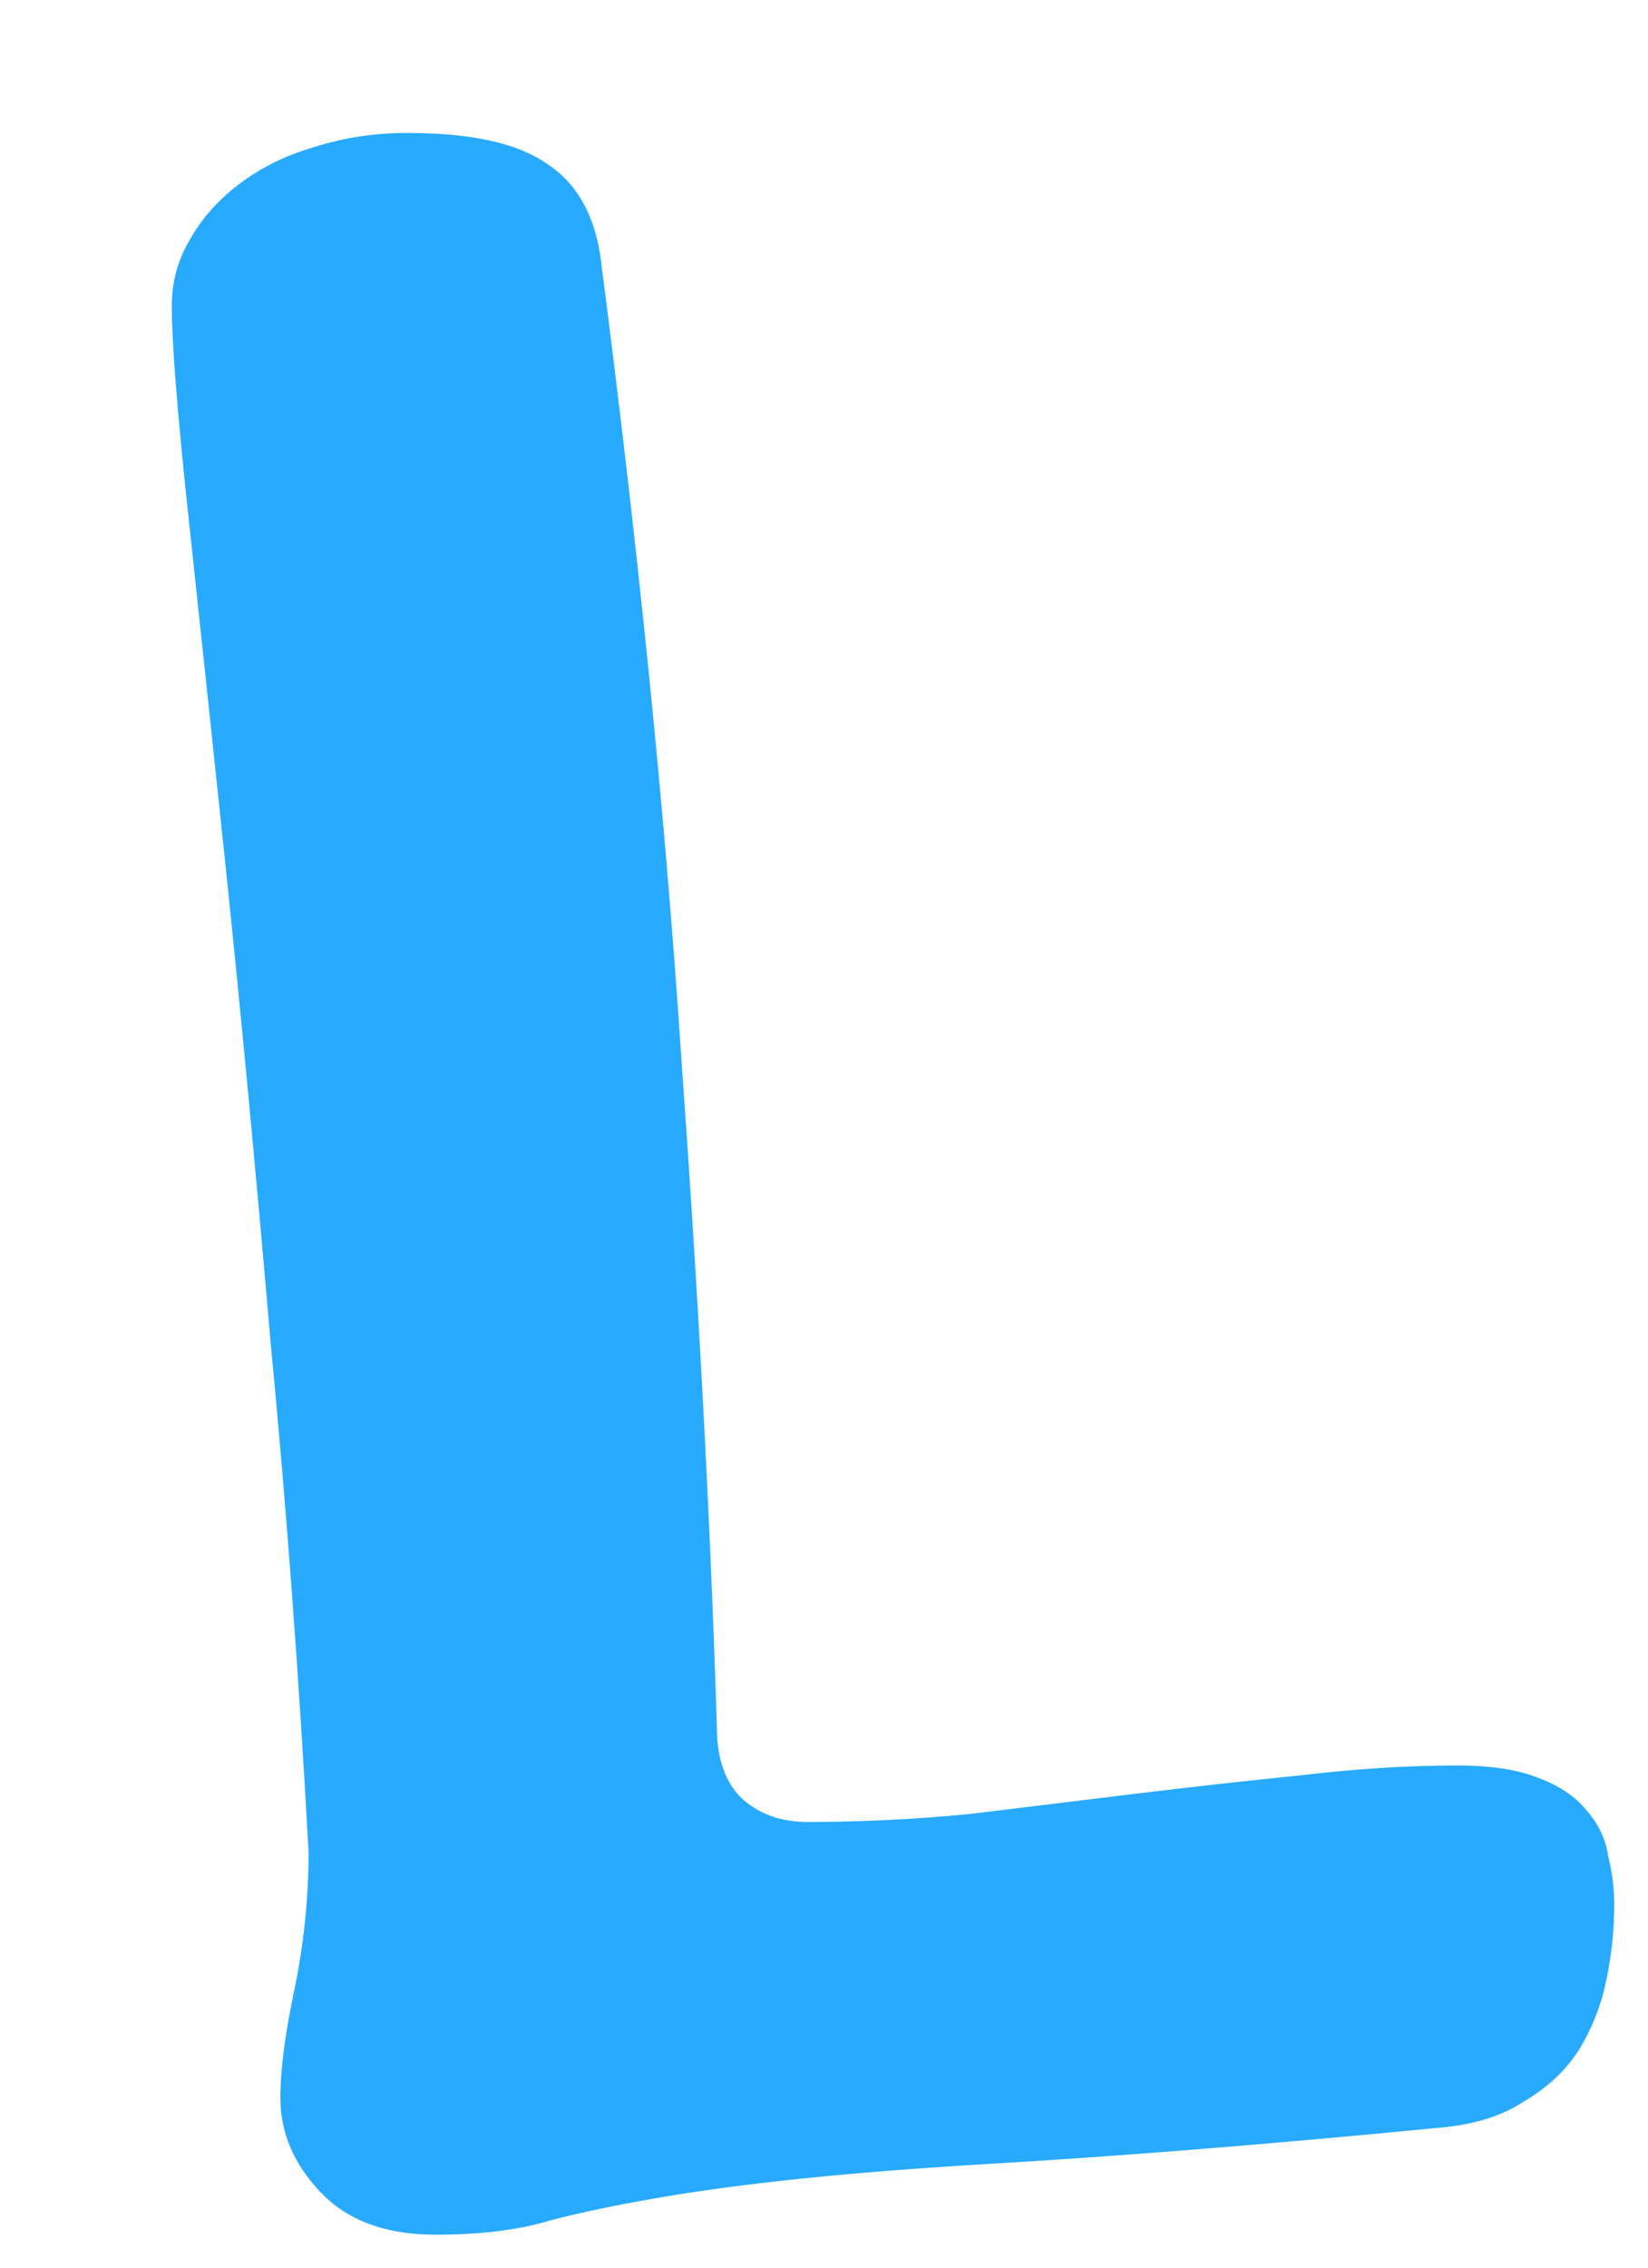 <svg width="8" height="11" viewBox="0 0 8 11" fill="none" xmlns="http://www.w3.org/2000/svg">
<path d="M3.178 10.664C2.989 10.697 2.82 10.732 2.67 10.771C2.52 10.817 2.335 10.84 2.113 10.84C1.872 10.84 1.687 10.771 1.557 10.635C1.426 10.498 1.361 10.345 1.361 10.176C1.361 10.039 1.384 9.863 1.43 9.648C1.475 9.427 1.498 9.206 1.498 8.984C1.452 8.145 1.391 7.314 1.312 6.494C1.241 5.667 1.169 4.912 1.098 4.229C1.026 3.545 0.964 2.962 0.912 2.48C0.86 1.992 0.834 1.66 0.834 1.484C0.834 1.367 0.863 1.26 0.922 1.162C0.98 1.058 1.062 0.967 1.166 0.889C1.27 0.811 1.391 0.752 1.527 0.713C1.671 0.667 1.82 0.645 1.977 0.645C2.283 0.645 2.507 0.693 2.65 0.791C2.794 0.882 2.882 1.032 2.914 1.24C3.096 2.64 3.227 3.926 3.305 5.098C3.389 6.263 3.448 7.357 3.48 8.379C3.48 8.529 3.52 8.643 3.598 8.721C3.682 8.799 3.79 8.838 3.92 8.838C4.18 8.838 4.444 8.825 4.711 8.799C4.978 8.766 5.245 8.734 5.512 8.701C5.779 8.669 6.042 8.639 6.303 8.613C6.57 8.581 6.827 8.564 7.074 8.564C7.237 8.564 7.367 8.584 7.465 8.623C7.569 8.662 7.647 8.714 7.699 8.779C7.758 8.844 7.794 8.919 7.807 9.004C7.826 9.082 7.836 9.16 7.836 9.238C7.836 9.362 7.823 9.486 7.797 9.609C7.771 9.733 7.725 9.847 7.66 9.951C7.595 10.049 7.507 10.13 7.396 10.195C7.286 10.267 7.146 10.309 6.977 10.322C6.176 10.4 5.443 10.459 4.779 10.498C4.122 10.537 3.588 10.592 3.178 10.664Z" fill="#27AAFF"/>
</svg>
